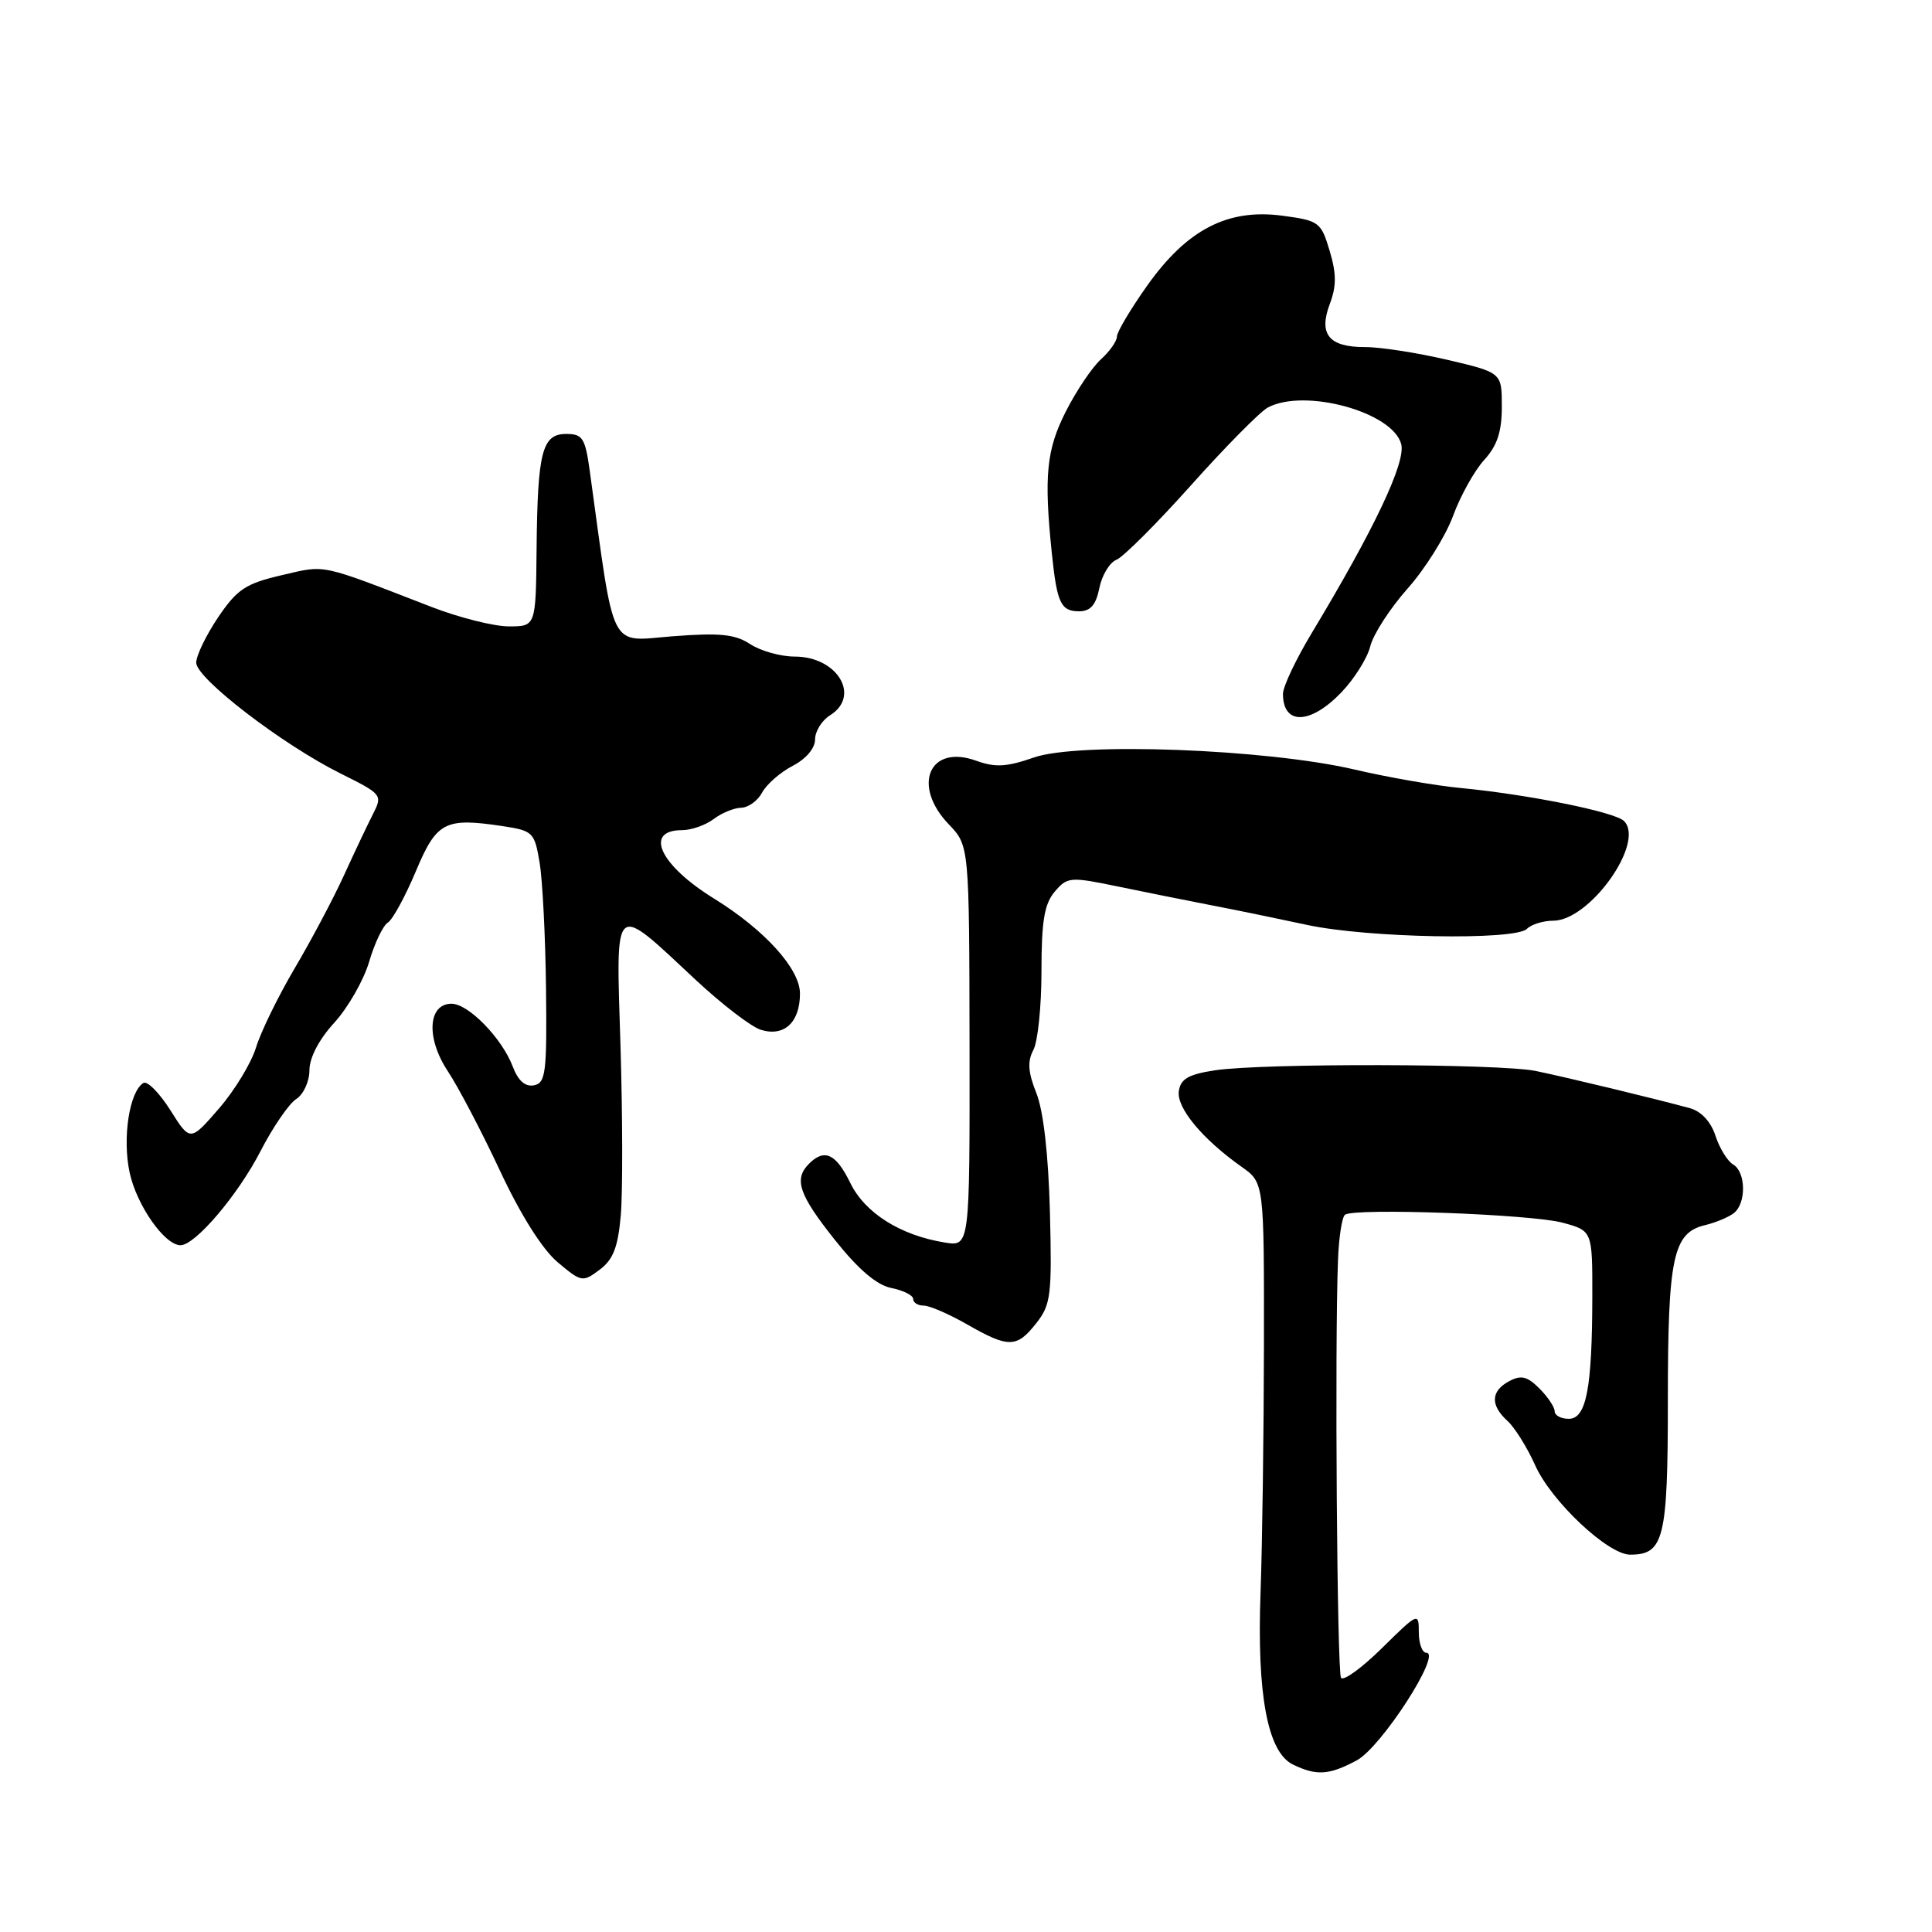 <?xml version="1.0" encoding="UTF-8" standalone="no"?>
<!DOCTYPE svg PUBLIC "-//W3C//DTD SVG 1.1//EN" "http://www.w3.org/Graphics/SVG/1.1/DTD/svg11.dtd" >
<svg xmlns="http://www.w3.org/2000/svg" xmlns:xlink="http://www.w3.org/1999/xlink" version="1.1" viewBox="0 0 256 256">
 <g >
 <path fill="currentColor"
d=" M 179.79 233.25 C 183.03 231.51 191.11 219.00 188.99 219.00 C 188.45 219.00 188.00 217.78 188.00 216.29 C 188.00 213.62 187.91 213.66 183.12 218.38 C 180.43 221.03 177.99 222.80 177.69 222.31 C 177.17 221.46 176.85 178.27 177.29 167.00 C 177.40 163.97 177.82 161.26 178.22 160.96 C 179.45 160.03 202.88 160.89 207.04 162.01 C 211.00 163.08 211.00 163.08 210.99 171.79 C 210.97 183.96 210.20 188.00 207.87 188.00 C 206.84 188.00 206.00 187.55 206.00 187.00 C 206.00 186.45 205.09 185.09 203.98 183.98 C 202.37 182.37 201.55 182.17 199.98 183.01 C 197.53 184.32 197.45 186.19 199.75 188.28 C 200.71 189.15 202.37 191.81 203.43 194.18 C 205.56 198.94 213.07 206.00 216.00 206.00 C 220.49 206.00 221.00 203.92 221.00 185.48 C 221.00 166.57 221.69 163.35 225.92 162.34 C 227.34 162.00 229.06 161.28 229.75 160.74 C 231.41 159.43 231.35 155.30 229.65 154.30 C 228.90 153.86 227.85 152.15 227.31 150.50 C 226.71 148.64 225.42 147.25 223.92 146.84 C 219.32 145.58 207.48 142.73 203.50 141.91 C 198.72 140.93 167.39 140.86 161.00 141.82 C 157.46 142.36 156.44 142.95 156.20 144.59 C 155.89 146.80 159.32 150.93 164.52 154.61 C 167.50 156.71 167.50 156.71 167.48 178.11 C 167.46 189.87 167.26 204.68 167.03 211.00 C 166.53 224.54 167.96 232.19 171.32 233.81 C 174.46 235.33 176.12 235.22 179.79 233.25 Z  M 137.32 175.32 C 139.25 172.87 139.40 171.60 139.12 160.60 C 138.92 152.98 138.26 147.20 137.33 144.86 C 136.22 142.09 136.12 140.65 136.92 139.14 C 137.52 138.04 138.00 133.33 138.00 128.68 C 138.00 122.08 138.38 119.77 139.75 118.16 C 141.42 116.19 141.80 116.16 148.00 117.44 C 151.57 118.18 157.20 119.31 160.50 119.95 C 163.80 120.58 169.50 121.76 173.17 122.55 C 181.19 124.29 200.76 124.64 202.32 123.08 C 202.91 122.49 204.48 122.00 205.80 122.00 C 210.66 122.00 218.03 111.63 215.19 108.79 C 213.99 107.59 202.55 105.28 193.50 104.41 C 190.20 104.10 183.90 103.00 179.50 101.97 C 167.79 99.24 142.91 98.31 137.00 100.37 C 133.39 101.63 131.87 101.72 129.32 100.79 C 123.14 98.57 120.78 104.08 125.72 109.23 C 128.43 112.06 128.43 112.06 128.47 138.62 C 128.50 165.18 128.50 165.18 125.19 164.64 C 119.30 163.69 114.61 160.73 112.67 156.75 C 110.77 152.86 109.25 152.15 107.20 154.20 C 105.15 156.25 105.85 158.29 110.63 164.30 C 113.74 168.21 116.18 170.29 118.12 170.67 C 119.70 170.99 121.00 171.64 121.00 172.12 C 121.00 172.61 121.63 173.00 122.40 173.00 C 123.17 173.00 125.75 174.12 128.15 175.49 C 133.65 178.64 134.73 178.62 137.32 175.32 Z  M 82.26 161.00 C 82.52 157.97 82.50 147.91 82.22 138.63 C 81.62 119.03 81.09 119.49 92.25 129.90 C 95.69 133.10 99.53 136.05 100.80 136.45 C 103.90 137.42 106.00 135.48 106.00 131.65 C 106.00 128.38 101.33 123.22 94.62 119.07 C 87.44 114.64 85.27 110.00 90.37 110.00 C 91.61 110.00 93.49 109.34 94.56 108.53 C 95.63 107.72 97.27 107.05 98.21 107.03 C 99.16 107.01 100.41 106.10 100.99 105.01 C 101.58 103.92 103.40 102.33 105.03 101.48 C 106.80 100.57 108.00 99.15 108.00 97.98 C 108.00 96.90 108.90 95.45 110.00 94.77 C 114.09 92.21 110.95 87.00 105.31 87.00 C 103.45 87.00 100.80 86.26 99.42 85.36 C 97.40 84.03 95.39 83.83 89.14 84.31 C 80.58 84.97 81.51 86.80 78.16 62.50 C 77.55 58.05 77.21 57.50 75.03 57.50 C 71.83 57.50 71.23 59.83 71.10 72.75 C 71.00 83.00 71.00 83.00 67.42 83.00 C 65.45 83.00 60.84 81.84 57.17 80.42 C 42.11 74.59 43.26 74.84 37.31 76.22 C 32.54 77.33 31.42 78.08 28.90 81.80 C 27.31 84.17 26.00 86.87 26.00 87.81 C 26.00 89.89 37.41 98.65 45.12 102.49 C 50.64 105.24 50.72 105.33 49.41 107.89 C 48.68 109.33 46.95 112.97 45.57 116.00 C 44.19 119.03 41.26 124.55 39.06 128.28 C 36.86 132.01 34.55 136.74 33.93 138.78 C 33.31 140.83 31.10 144.48 29.01 146.89 C 25.20 151.28 25.20 151.28 22.57 147.10 C 21.12 144.81 19.51 143.18 19.00 143.50 C 17.14 144.65 16.20 150.78 17.17 155.34 C 18.09 159.68 21.81 165.00 23.92 165.00 C 25.87 165.00 31.52 158.35 34.50 152.57 C 36.15 149.36 38.29 146.24 39.25 145.63 C 40.21 145.02 41.00 143.30 41.00 141.82 C 41.00 140.15 42.27 137.73 44.29 135.52 C 46.10 133.54 48.18 129.91 48.91 127.45 C 49.63 124.98 50.75 122.64 51.40 122.24 C 52.04 121.83 53.69 118.80 55.08 115.50 C 57.85 108.89 58.93 108.31 66.56 109.46 C 70.62 110.07 70.83 110.27 71.50 114.30 C 71.89 116.61 72.27 124.12 72.35 130.98 C 72.48 142.14 72.31 143.51 70.75 143.81 C 69.59 144.03 68.65 143.20 67.94 141.32 C 66.52 137.57 62.07 133.00 59.83 133.00 C 56.70 133.00 56.44 137.56 59.32 141.91 C 60.73 144.04 63.85 149.99 66.26 155.15 C 68.98 160.97 71.87 165.55 73.89 167.25 C 77.04 169.90 77.21 169.93 79.46 168.24 C 81.26 166.90 81.89 165.25 82.26 161.00 Z  M 177.73 91.75 C 179.45 89.96 181.18 87.21 181.57 85.63 C 181.96 84.05 184.19 80.61 186.52 77.98 C 188.85 75.36 191.56 71.02 192.54 68.35 C 193.52 65.68 195.38 62.35 196.66 60.95 C 198.39 59.06 199.00 57.21 199.00 53.88 C 199.00 49.37 199.00 49.37 191.75 47.67 C 187.76 46.74 182.87 45.98 180.87 45.99 C 176.08 46.00 174.69 44.29 176.21 40.26 C 177.10 37.91 177.09 36.24 176.18 33.22 C 175.05 29.43 174.78 29.23 169.91 28.58 C 162.67 27.62 157.29 30.41 152.02 37.83 C 149.81 40.95 148.00 43.99 148.00 44.59 C 148.00 45.20 147.05 46.55 145.89 47.60 C 144.73 48.64 142.64 51.75 141.24 54.50 C 138.65 59.59 138.31 63.07 139.38 73.38 C 140.06 79.92 140.57 81.00 142.99 81.00 C 144.49 81.00 145.22 80.16 145.67 77.92 C 146.01 76.22 147.03 74.53 147.94 74.17 C 148.85 73.80 153.31 69.34 157.86 64.25 C 162.40 59.17 166.96 54.56 167.99 54.00 C 172.88 51.39 184.58 54.60 185.67 58.86 C 186.29 61.27 182.08 70.16 173.83 83.85 C 171.72 87.35 170.00 90.98 170.00 91.94 C 170.00 96.12 173.62 96.03 177.73 91.75 Z "/>
</g>
</svg>